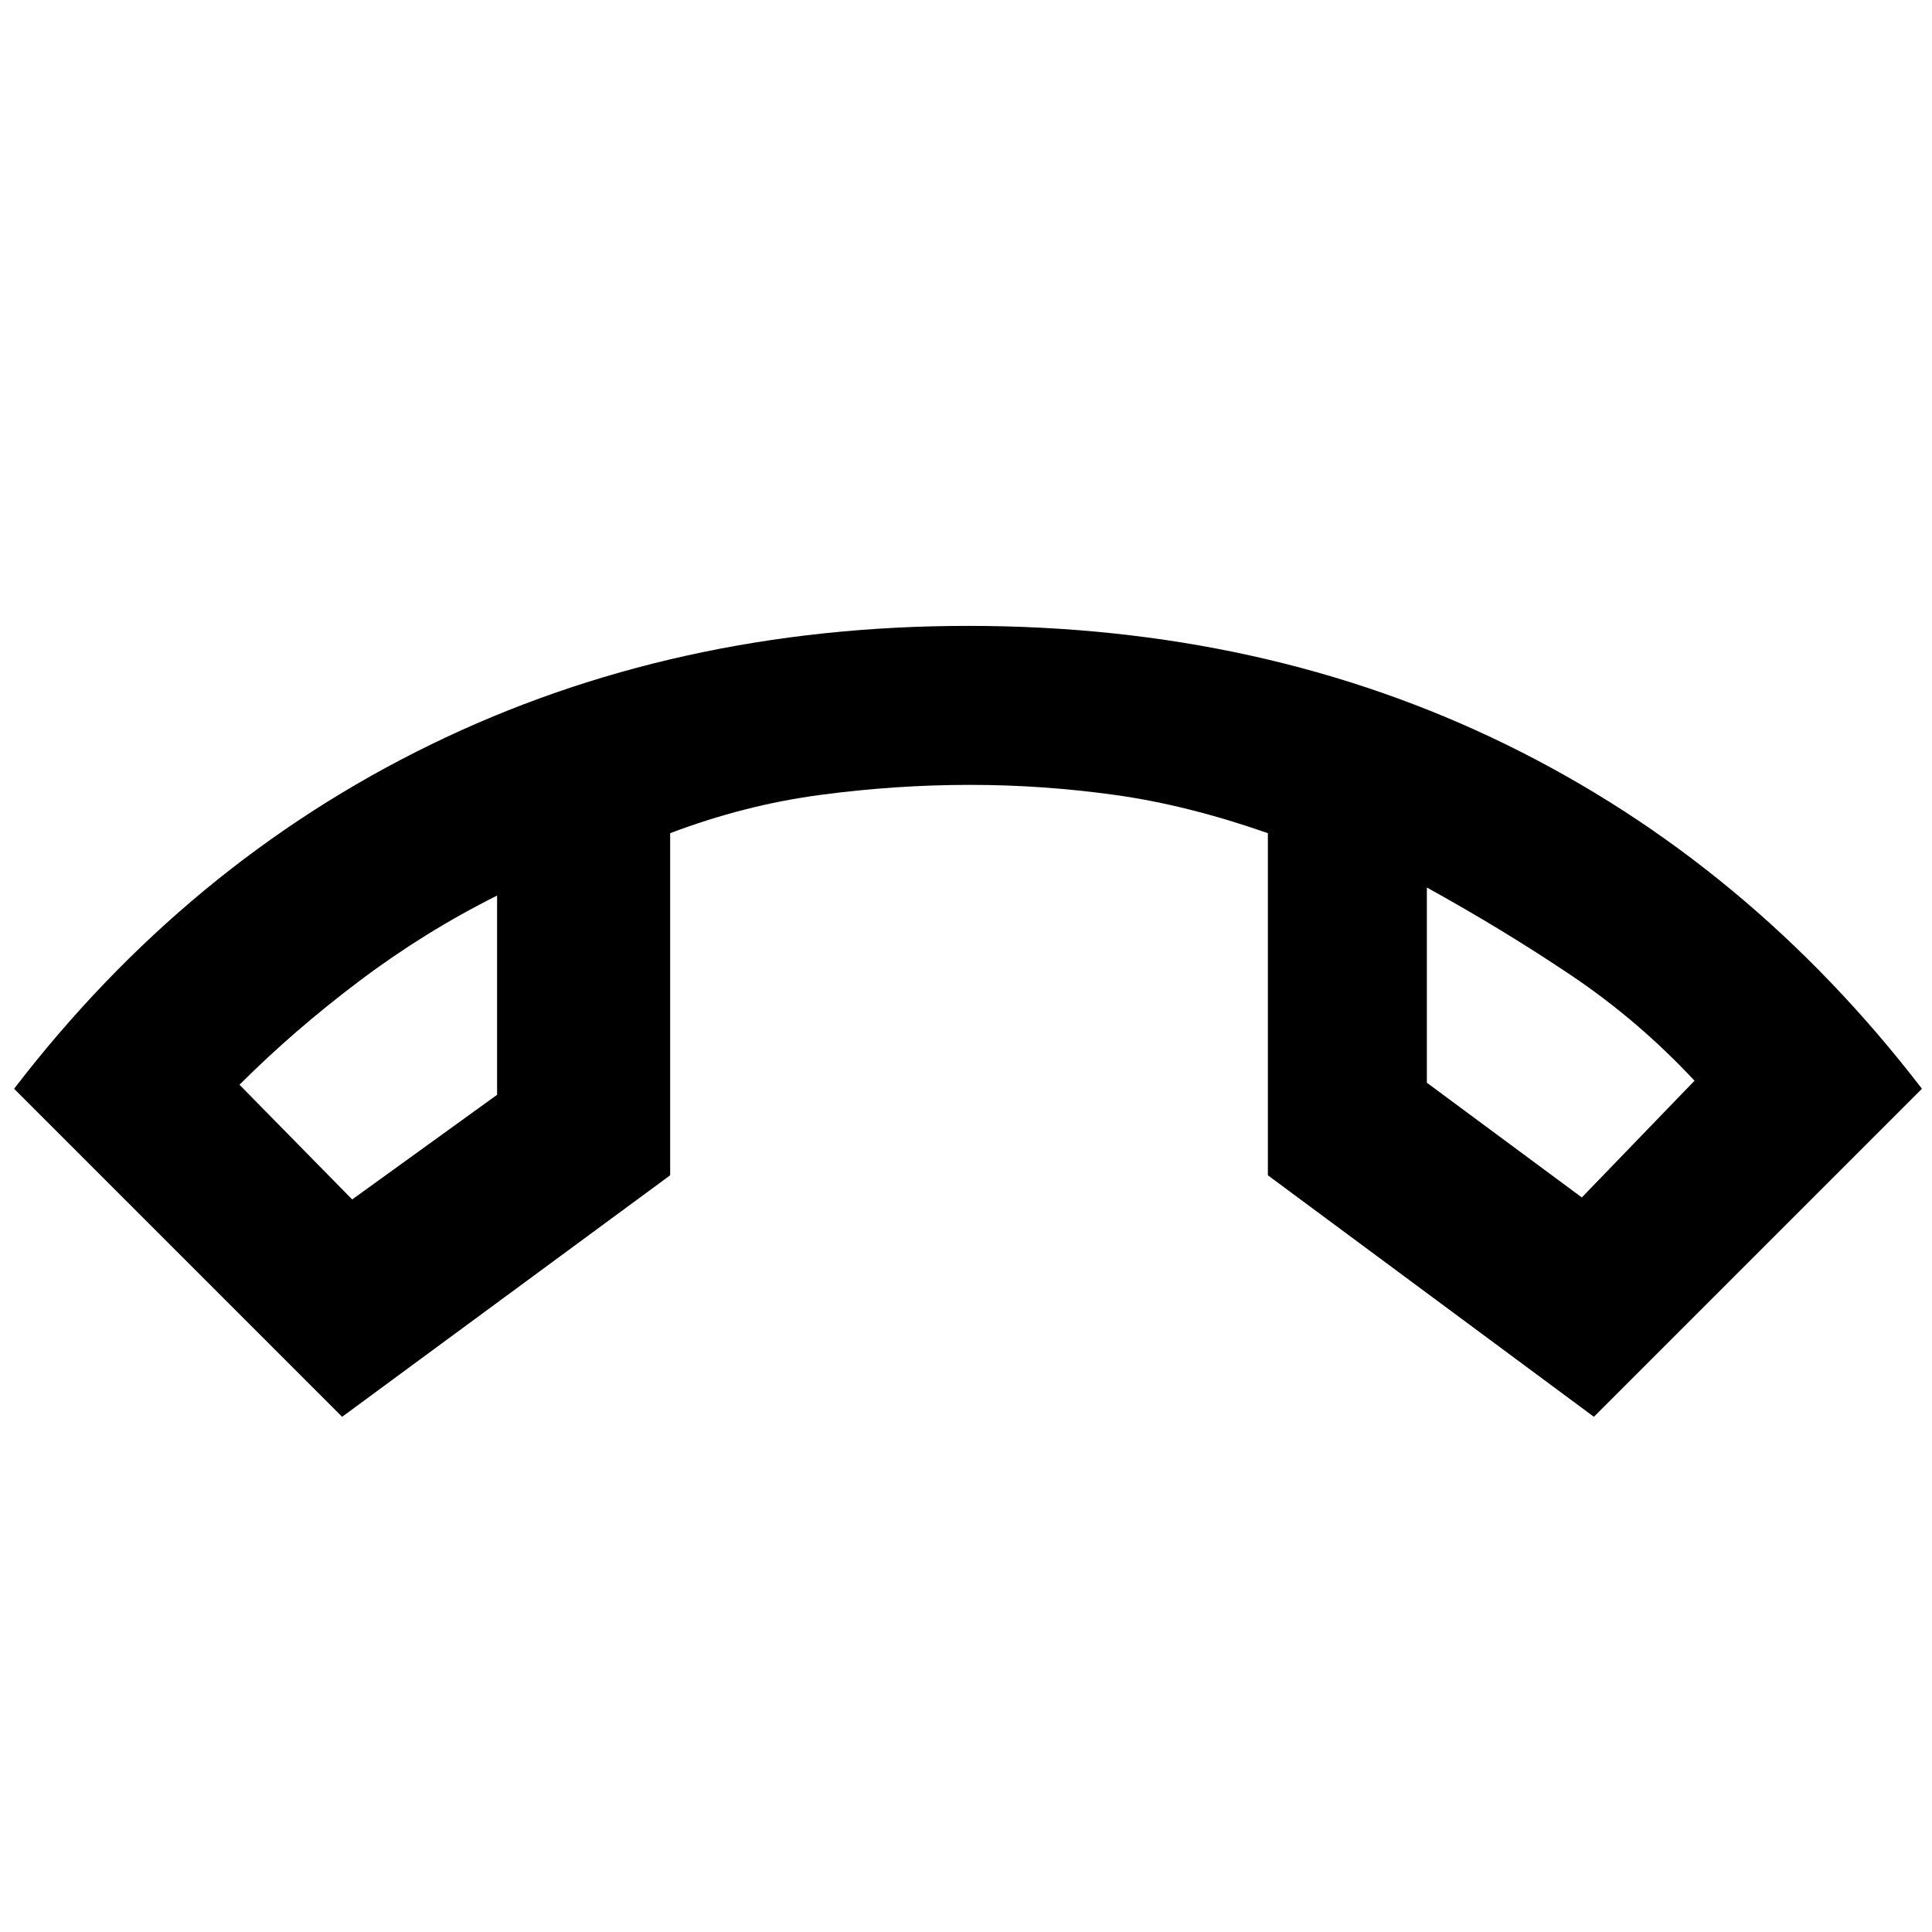<svg xmlns="http://www.w3.org/2000/svg" height="48" width="48"><path d="M8.75 29.8 12.35 27.2V22.25Q10.55 23.15 8.925 24.375Q7.3 25.6 5.95 26.95ZM39.3 29.75 42.1 26.85Q40.7 25.35 39.025 24.225Q37.35 23.1 35.45 22.05V26.9ZM35.45 22.05Q35.45 22.05 35.45 22.05Q35.45 22.05 35.45 22.05ZM12.35 22.25Q12.35 22.25 12.35 22.25Q12.35 22.25 12.35 22.25ZM8.5 35.2 0.35 27.05Q4.65 21.45 10.7 18.5Q16.75 15.55 24.05 15.55Q31.4 15.55 37.425 18.5Q43.45 21.45 47.75 27.05L39.6 35.2L31.5 29.2V20.7Q29.5 20 27.7 19.75Q25.9 19.5 24.1 19.5Q22.25 19.5 20.375 19.75Q18.5 20 16.65 20.7V29.2Z"/></svg>